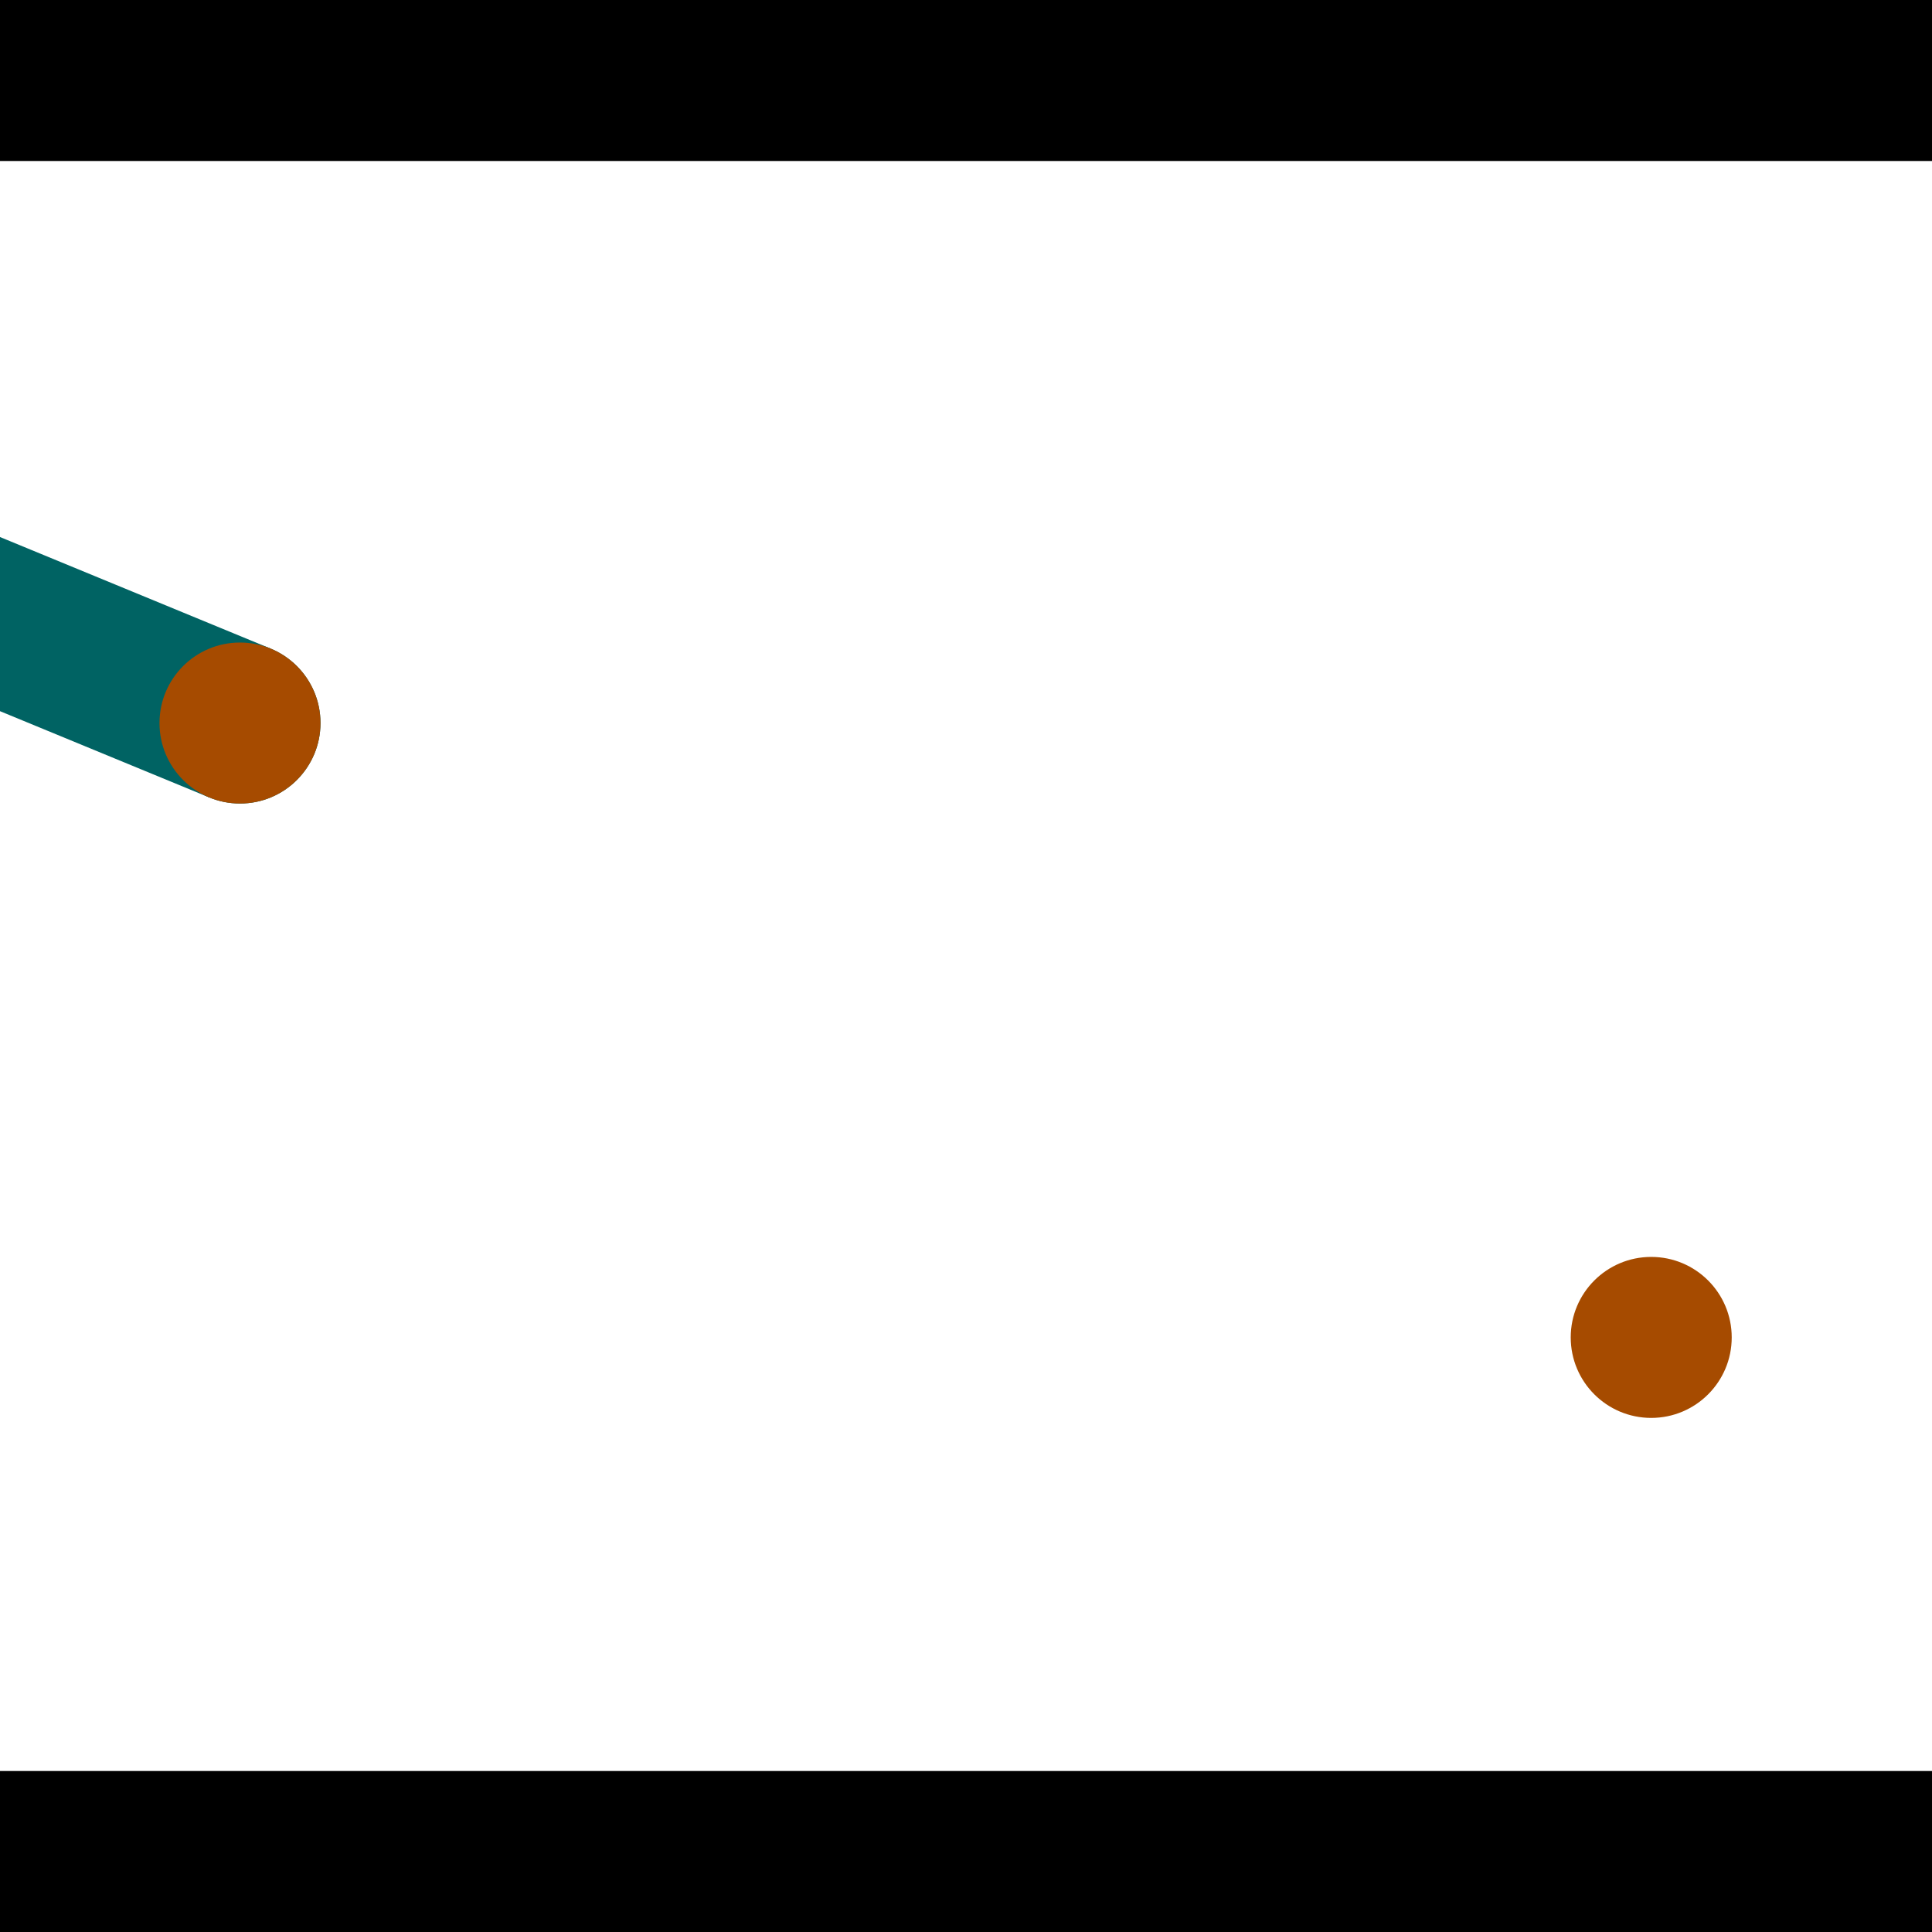 <?xml version="1.0" encoding="utf-8"?> <!-- Generator: Adobe Illustrator 13.0.0, SVG Export Plug-In . SVG Version: 6.00 Build 14948)  --> <svg version="1.2" baseProfile="tiny" id="Layer_1" xmlns="http://www.w3.org/2000/svg" xmlns:xlink="http://www.w3.org/1999/xlink" x="0px" y="0px" width="512px" height="512px" viewBox="0 0 512 512" xml:space="preserve">
<rect x="0" y="0" width="512" height="512" fill="#333333" stroke="none"/>
<polygon points="0,0 512,0 512,512 0,512" style="fill:#ffffff; stroke:#000000;stroke-width:0"/>
<polygon points="-146.222,128.188 -129.96,88.742 71.732,171.89 55.47,211.336" style="fill:#006363; stroke:#000000;stroke-width:0"/>
<circle fill="#006363" stroke="#006363" stroke-width="0" cx="-138.091" cy="108.465" r="21.333"/>
<circle fill="#006363" stroke="#006363" stroke-width="0" cx="63.601" cy="191.613" r="21.333"/>
<polygon points="581.153,319.881 538.764,315.024 563.307,100.798 605.696,105.655" style="fill:#006363; stroke:#000000;stroke-width:0"/>
<circle fill="#006363" stroke="#006363" stroke-width="0" cx="559.959" cy="317.453" r="21.333"/>
<circle fill="#006363" stroke="#006363" stroke-width="0" cx="584.502" cy="103.226" r="21.333"/>
<polygon points="1256,469.333 256,1469.33 -744,469.333" style="fill:#000000; stroke:#000000;stroke-width:0"/>
<polygon points="-744,42.667 256,-957.333 1256,42.667" style="fill:#000000; stroke:#000000;stroke-width:0"/>
<circle fill="#a64b00" stroke="#a64b00" stroke-width="0" cx="-138.091" cy="108.465" r="21.333"/>
<circle fill="#a64b00" stroke="#a64b00" stroke-width="0" cx="63.601" cy="191.613" r="21.333"/>
<circle fill="#a64b00" stroke="#a64b00" stroke-width="0" cx="559.959" cy="317.453" r="21.333"/>
<circle fill="#a64b00" stroke="#a64b00" stroke-width="0" cx="584.502" cy="103.226" r="21.333"/>
<circle fill="#a64b00" stroke="#a64b00" stroke-width="0" cx="437.591" cy="354.428" r="21.333"/>
</svg>
